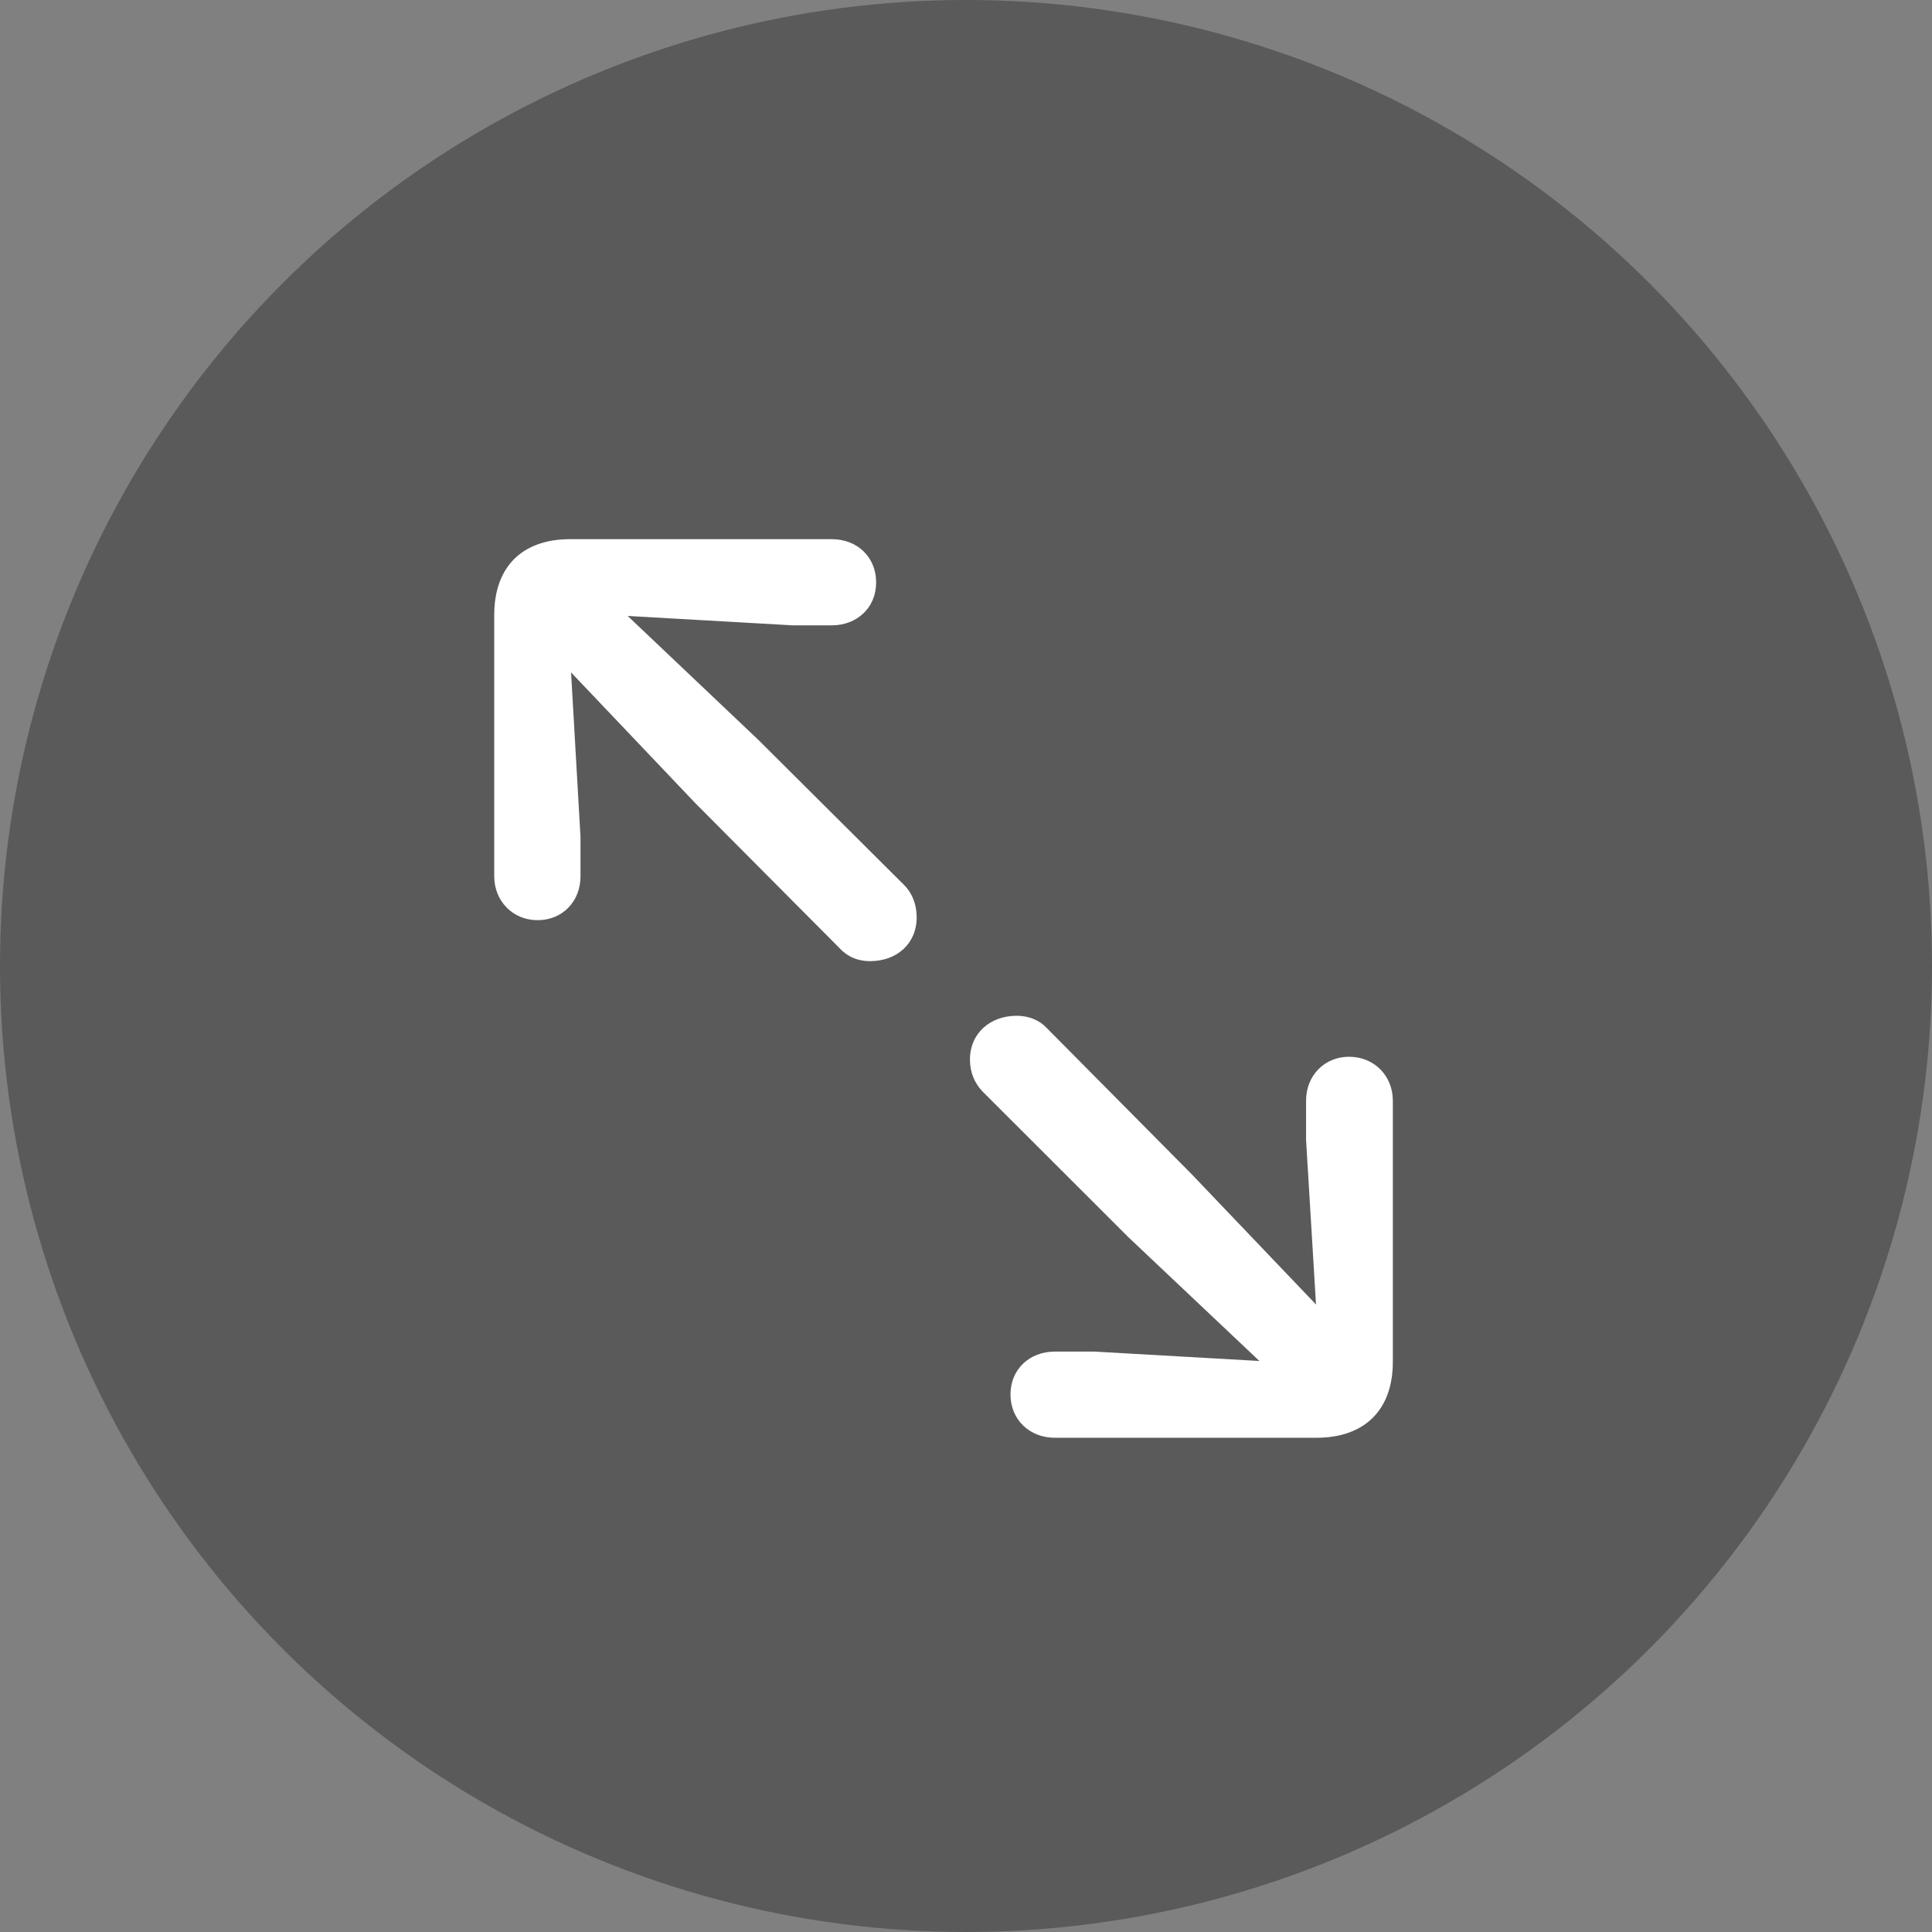 <svg width="43" height="43" viewBox="0 0 43 43" fill="none" xmlns="http://www.w3.org/2000/svg">
<rect x="0" y="0" width="43" height="43" fill="#808080" stroke="none"/>
<circle cx="21.5" cy="21.5" r="21.5" fill="black" fill-opacity="0.3"/>
<path d="M11.965 20.48C12.521 20.48 12.92 20.061 12.92 19.505V18.625L12.71 14.966L15.47 17.87L18.702 21.119C18.88 21.308 19.111 21.392 19.363 21.392C19.961 21.392 20.402 21.004 20.402 20.417C20.402 20.134 20.308 19.883 20.119 19.694L16.876 16.465L13.97 13.709L17.642 13.918H18.513C19.069 13.918 19.5 13.53 19.5 12.964C19.5 12.398 19.08 12 18.513 12H12.689C11.619 12 11 12.618 11 13.688V19.505C11 20.05 11.409 20.48 11.965 20.48ZM23.476 32H29.3C30.37 32 31 31.382 31 30.312V24.495C31 23.95 30.591 23.52 30.024 23.52C29.479 23.52 29.069 23.939 29.069 24.495V25.375L29.29 29.034L26.519 26.13L23.298 22.881C23.12 22.692 22.878 22.608 22.626 22.608C22.039 22.608 21.588 22.996 21.588 23.583C21.588 23.866 21.692 24.117 21.881 24.306L25.113 27.535L28.03 30.291L24.358 30.082H23.476C22.92 30.082 22.49 30.47 22.49 31.036C22.49 31.602 22.92 32 23.476 32Z" fill="white"/>
</svg>

